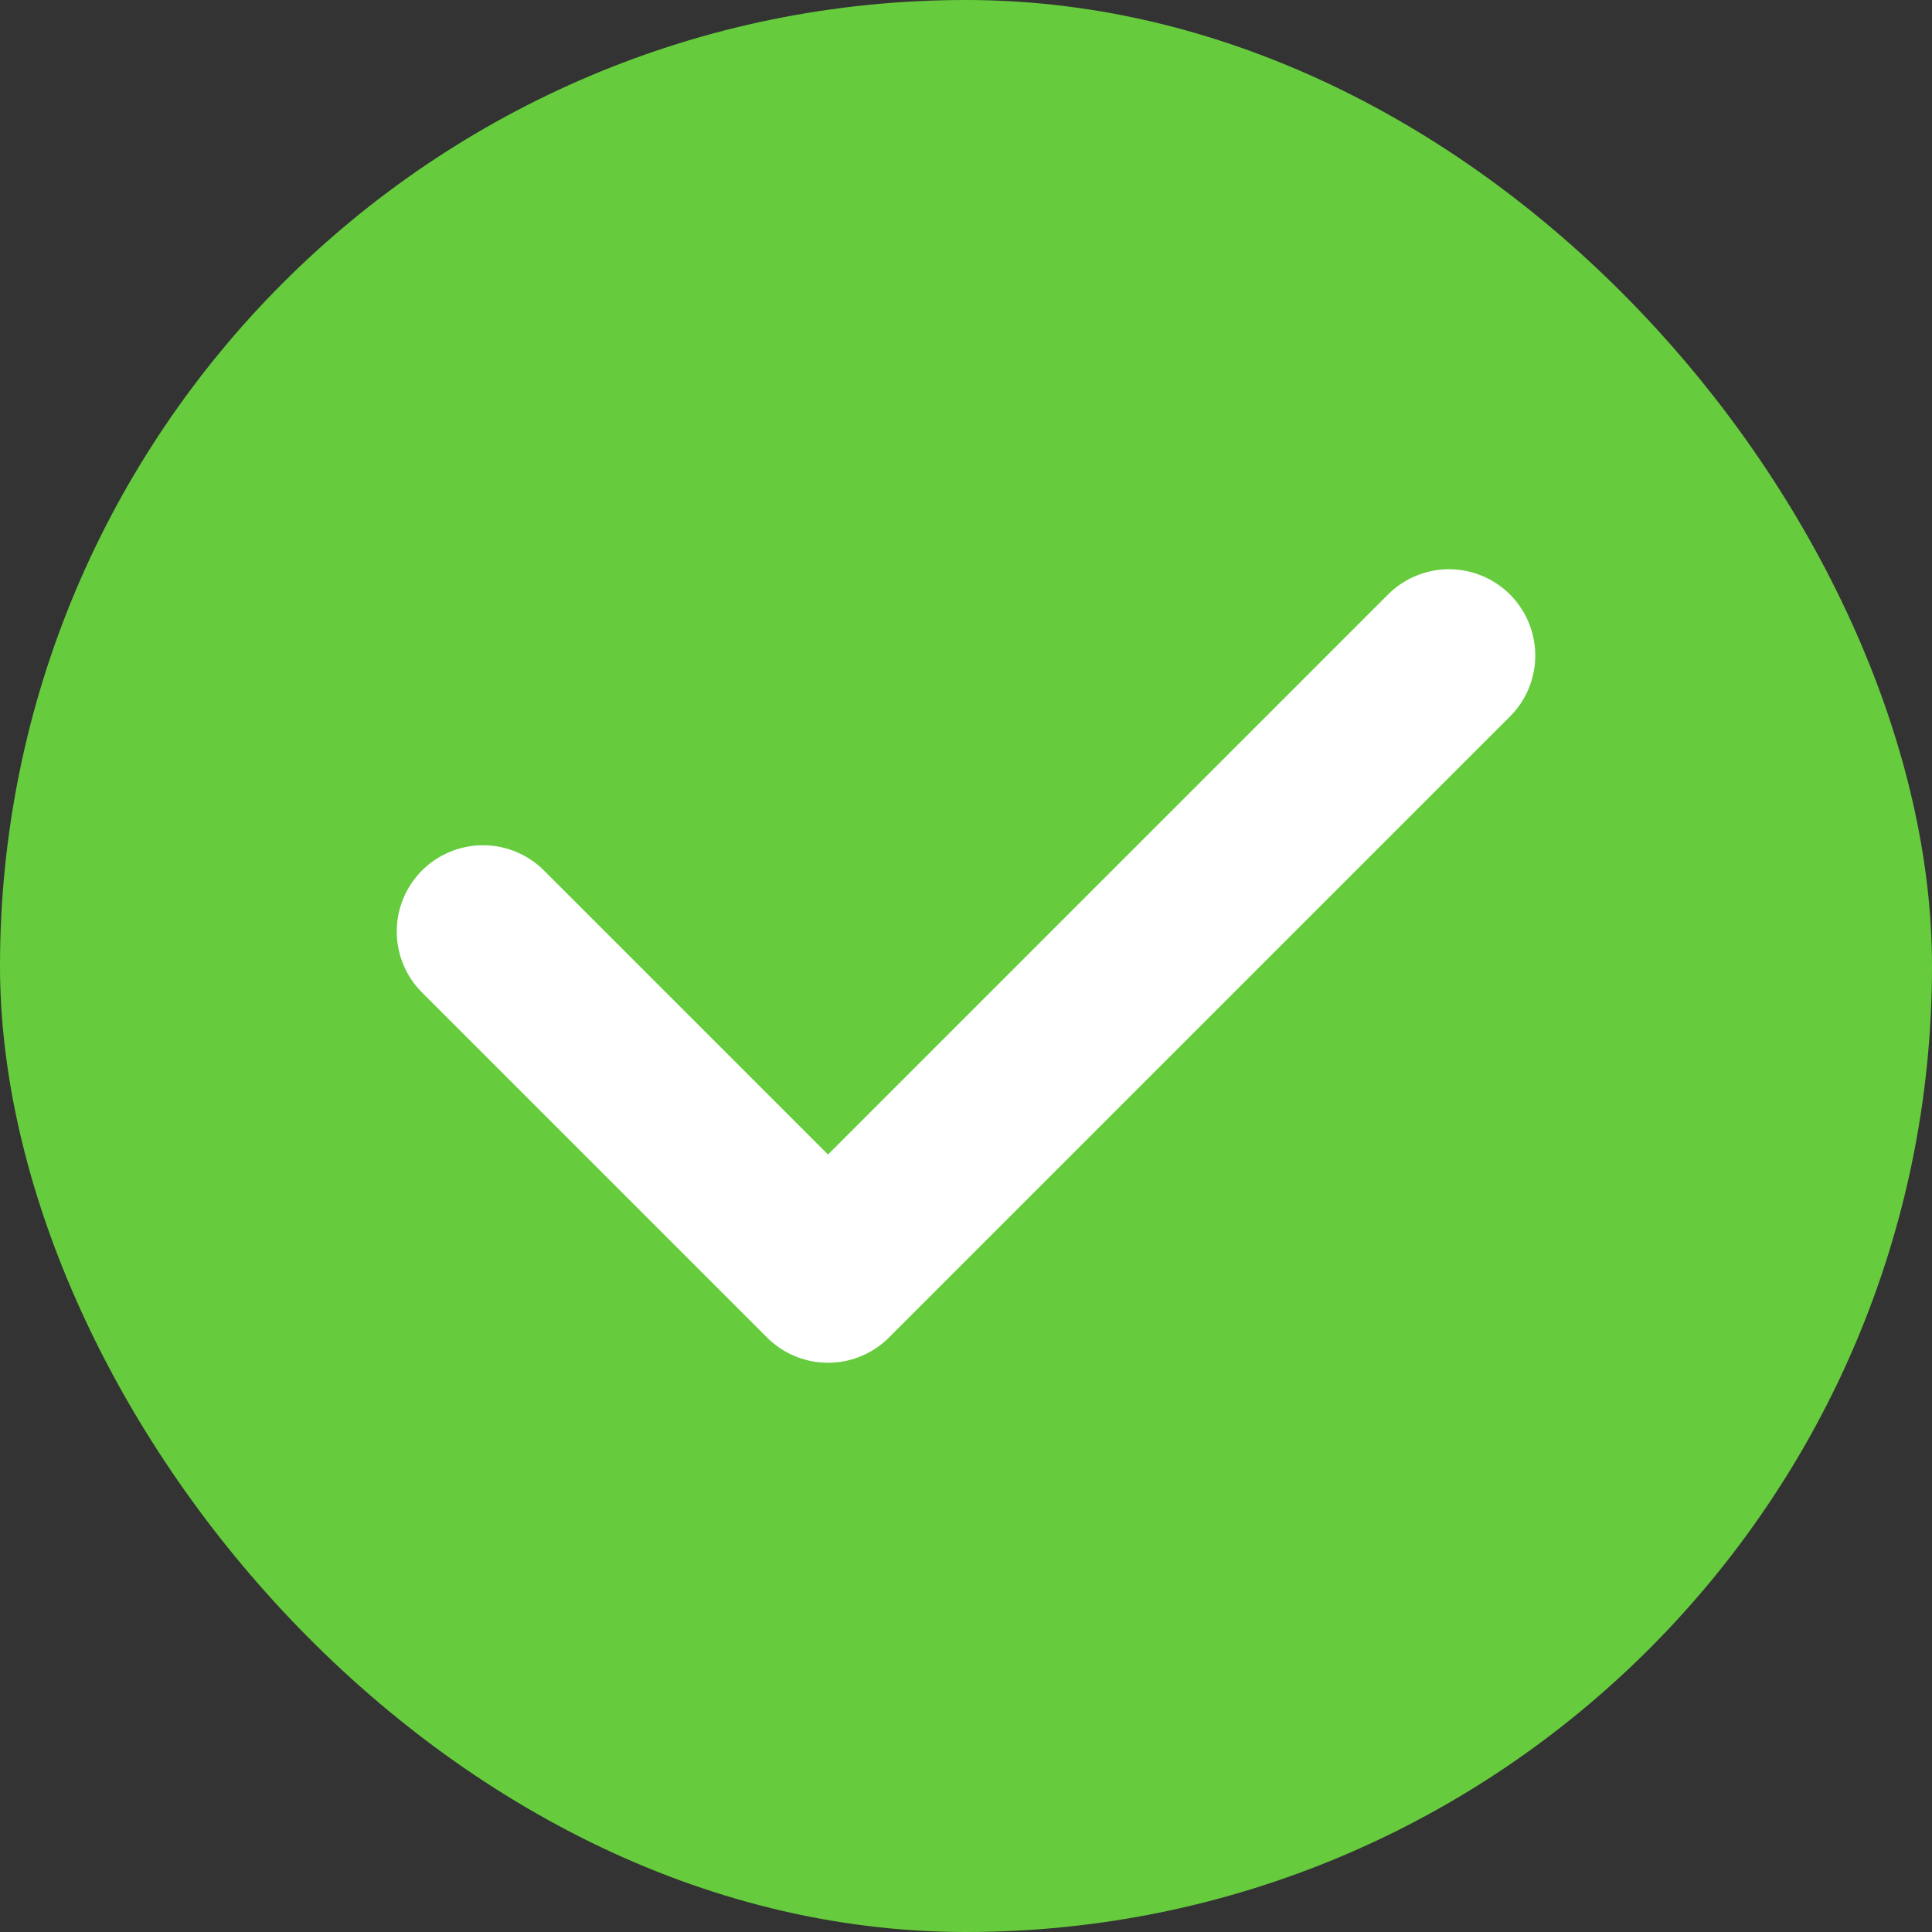 <svg width="56" height="56" viewBox="0 0 56 56" fill="none" xmlns="http://www.w3.org/2000/svg">
<rect x="0" y="0" width="56" height="56" fill="#333333" stroke="none"/>
<rect width="56" height="56" rx="28" fill="#66CC3D"/>
<path d="M14 27L24 37L42 19" stroke="white" stroke-width="5" stroke-linecap="round" stroke-linejoin="round"/>
</svg>
